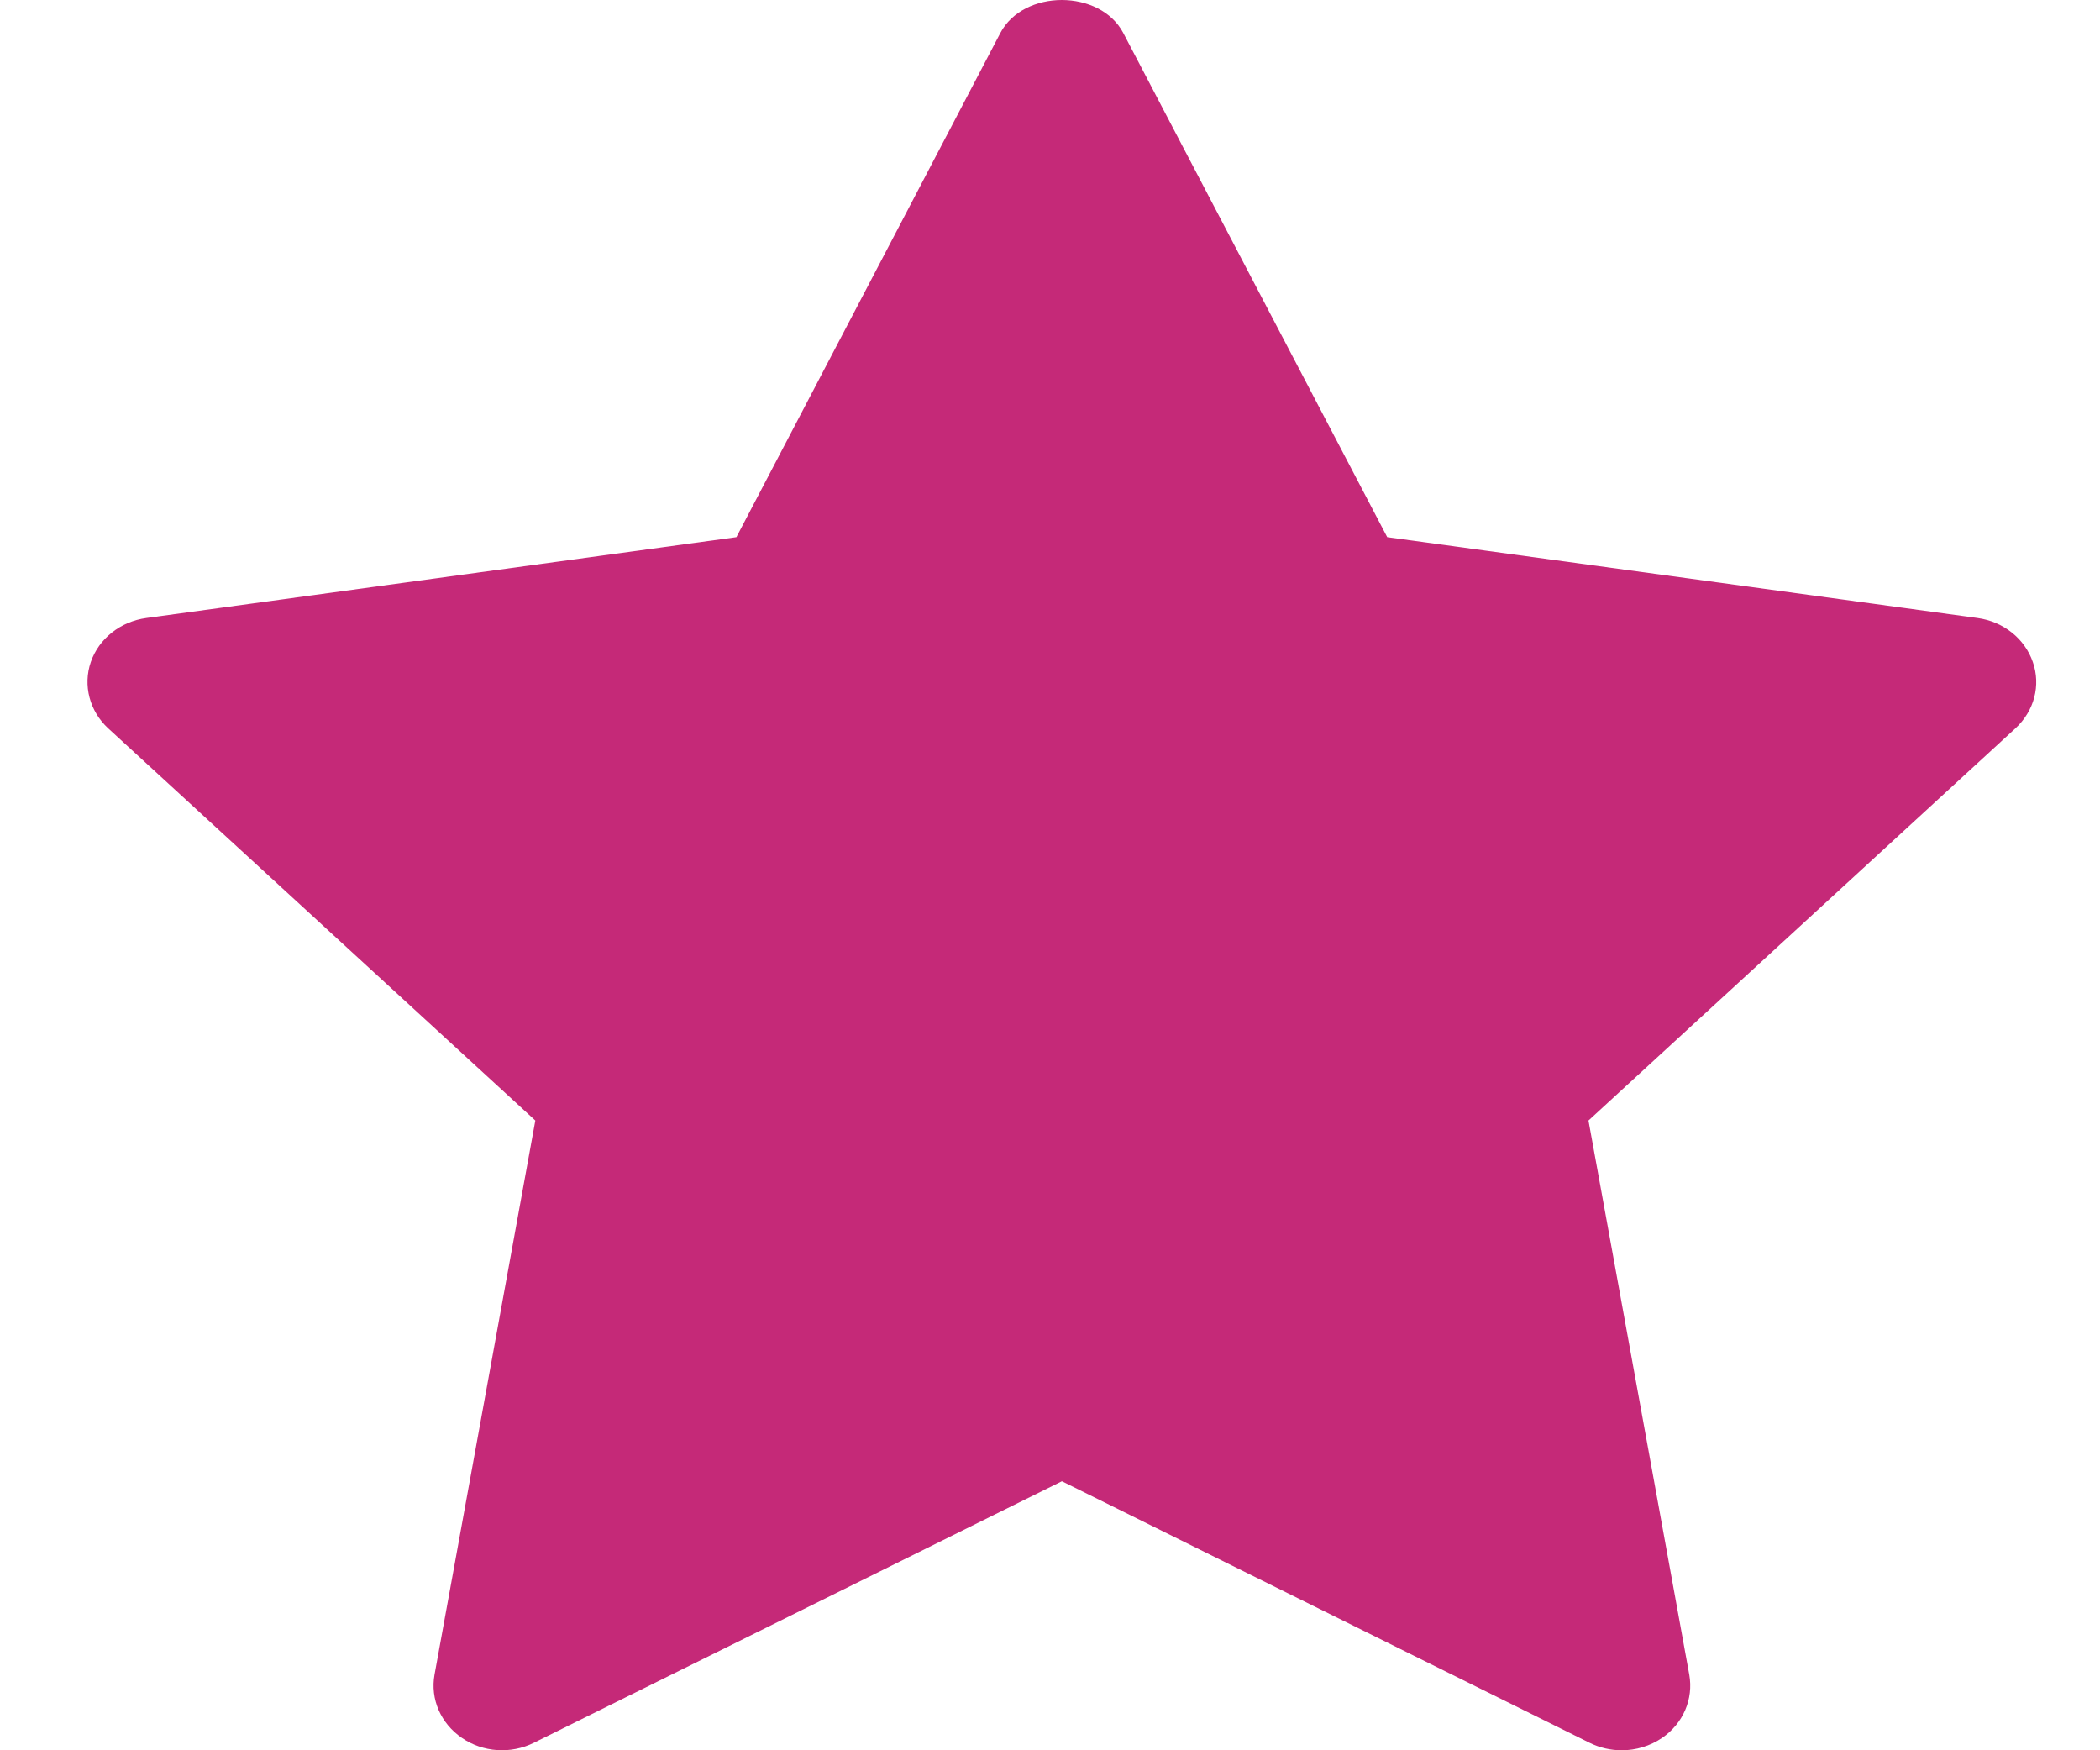 <svg width="12" height="10" viewBox="0 0 12 10" fill="none" xmlns="http://www.w3.org/2000/svg">
<path d="M11.517 4.161L9.077 6.402L9.653 9.568C9.678 9.707 9.618 9.847 9.498 9.929C9.429 9.976 9.348 10 9.267 10C9.205 10 9.142 9.986 9.085 9.958L6.068 8.463L3.051 9.957C2.919 10.023 2.759 10.012 2.639 9.929C2.518 9.846 2.458 9.707 2.483 9.568L3.059 6.402L0.618 4.161C0.512 4.063 0.473 3.916 0.519 3.782C0.565 3.649 0.688 3.551 0.836 3.531L4.208 3.069L5.716 0.189C5.848 -0.063 6.287 -0.063 6.419 0.189L7.927 3.069L11.3 3.531C11.448 3.551 11.57 3.649 11.616 3.782C11.663 3.916 11.624 4.062 11.517 4.161Z" fill="#C52978"/>
</svg>
